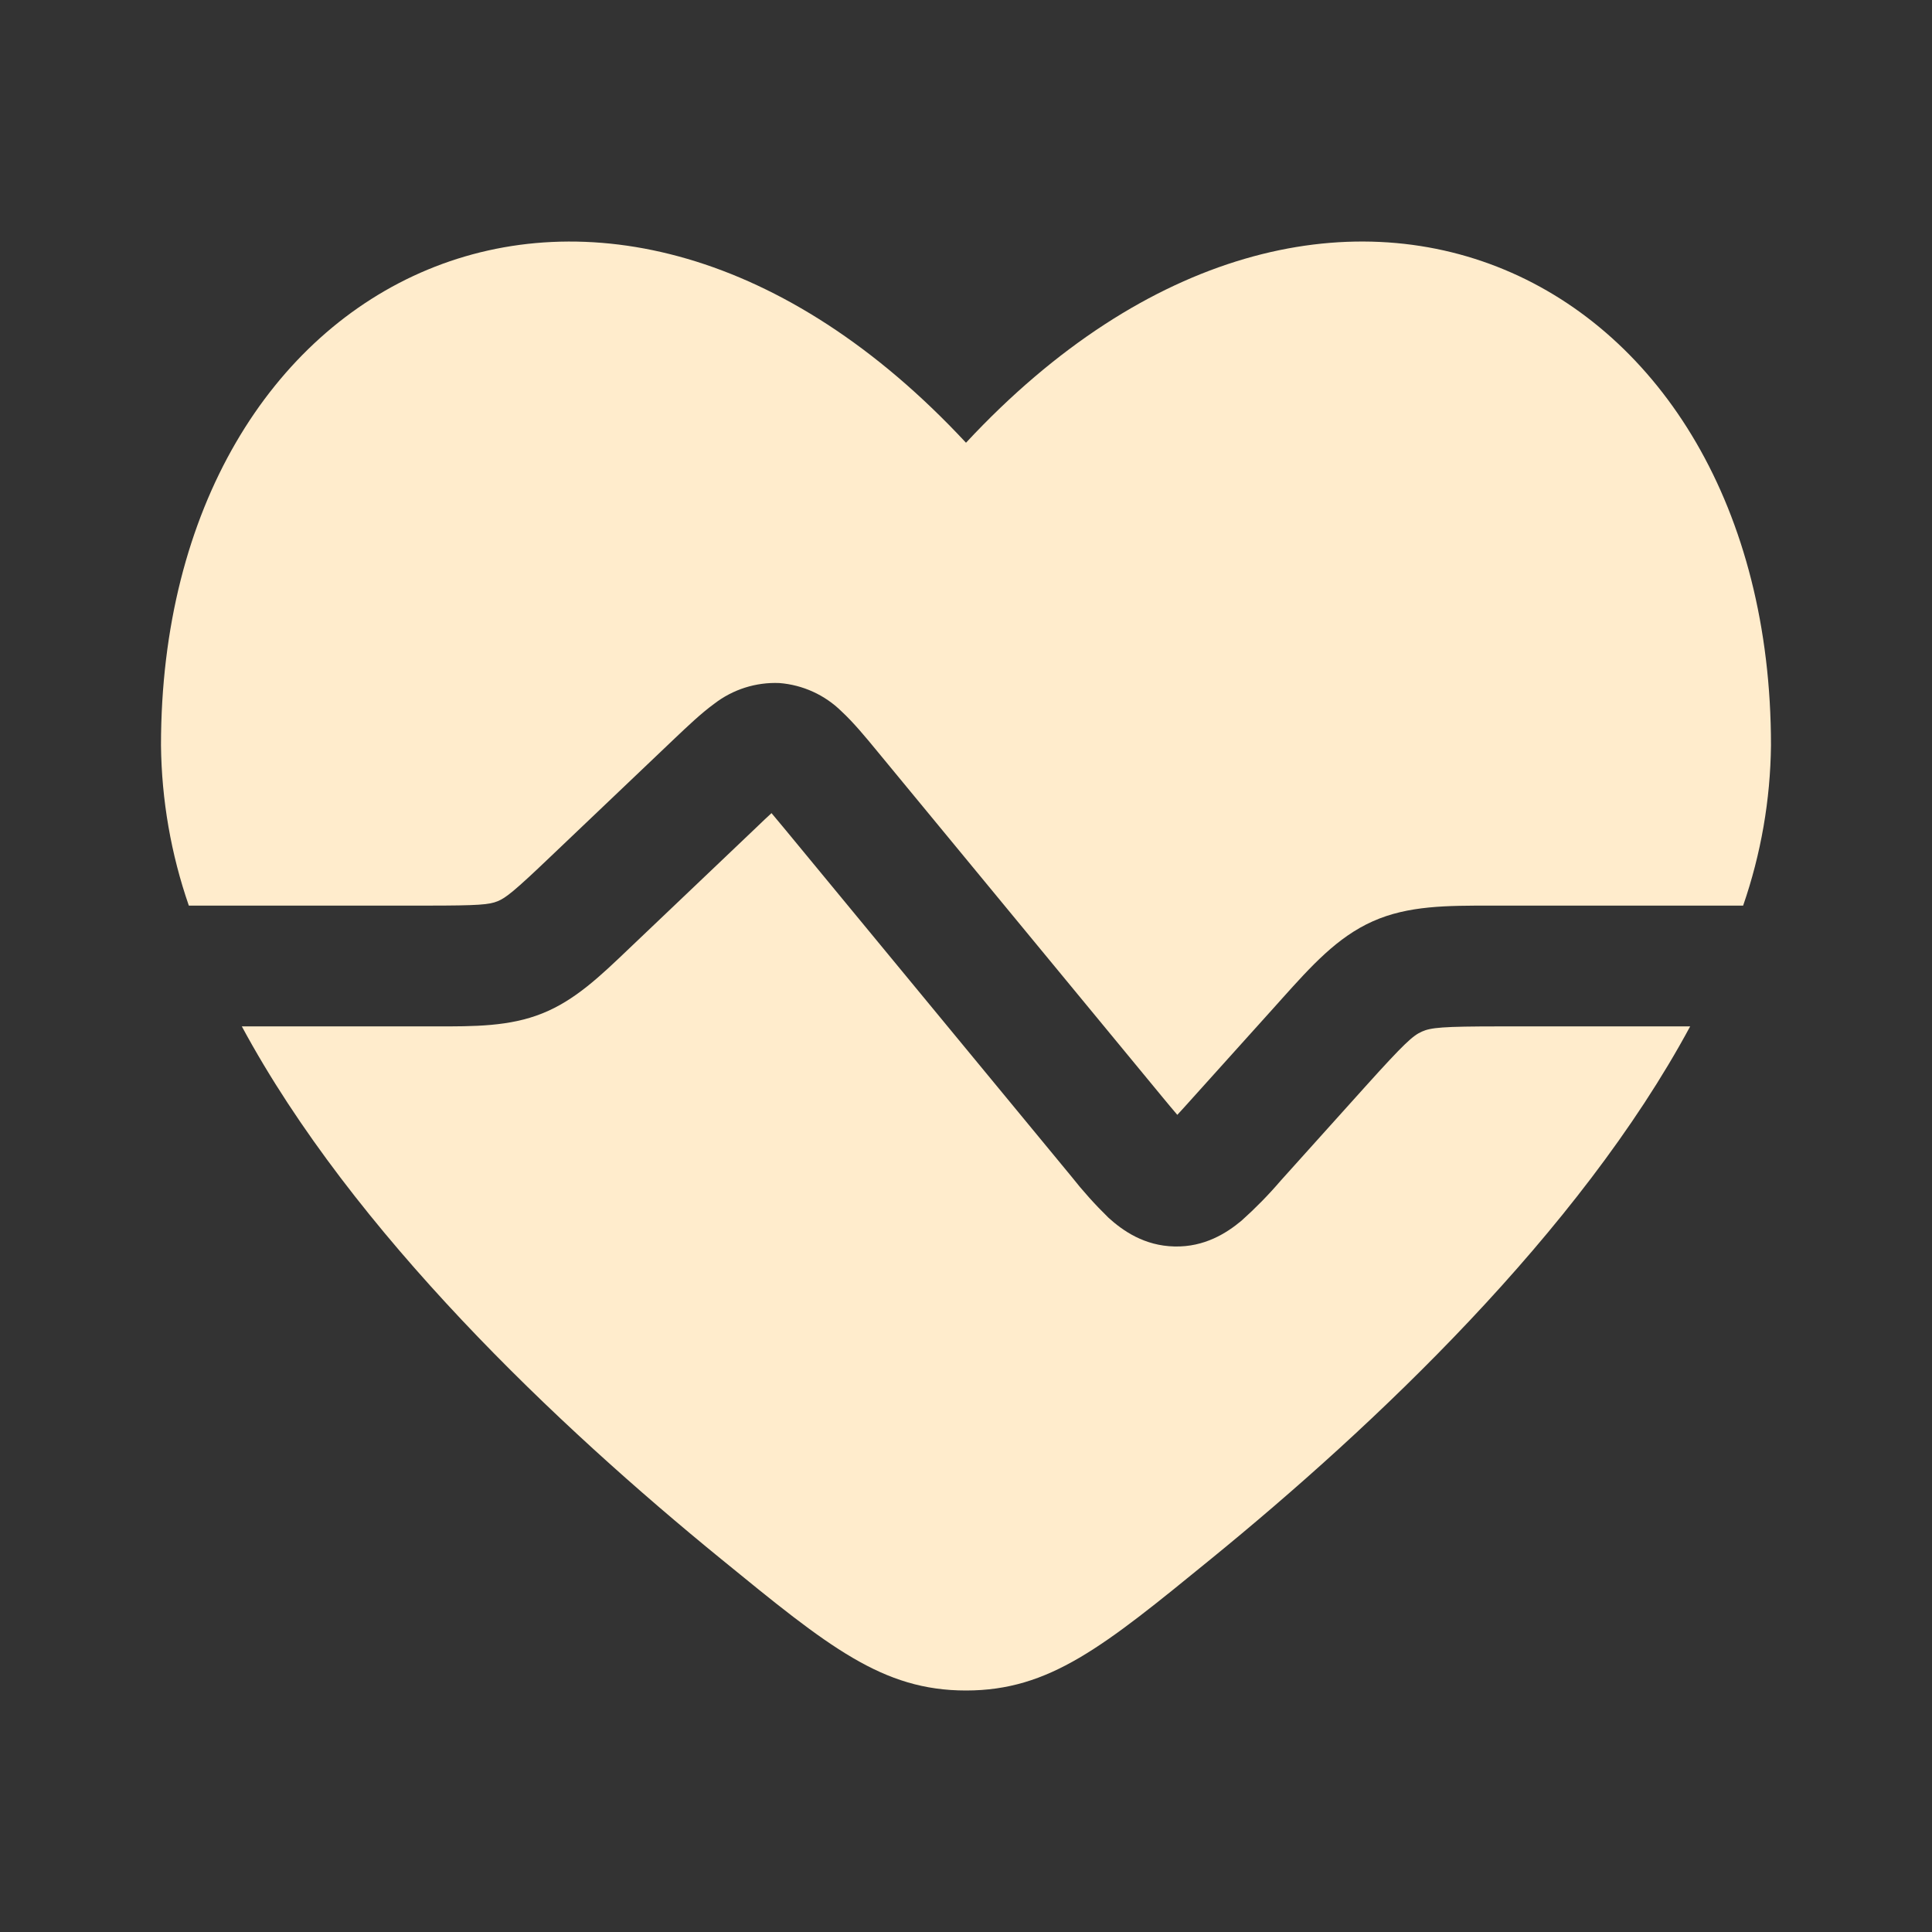 <svg width="70" height="70" viewBox="0 0 70 70" fill="none" xmlns="http://www.w3.org/2000/svg">
<rect x="0" y="0" width="70" height="70" fill="#333333" stroke="none"/>
<path d="M6.842 32.812C6.195 30.945 5.855 28.985 5.833 27.008C5.833 9.771 21.875 1.934 35 16.041C48.125 1.934 64.166 9.768 64.166 27.008C64.144 28.985 63.803 30.945 63.157 32.812H54.028C52.435 32.812 51.024 32.806 49.738 33.381C48.451 33.953 47.506 35.006 46.442 36.19L46.223 36.435L43.222 39.769C43 40.017 42.816 40.221 42.656 40.393C42.474 40.179 42.294 39.965 42.116 39.748L31.762 27.192C31.354 26.696 30.919 26.171 30.493 25.777C29.887 25.179 29.088 24.815 28.239 24.748C27.387 24.712 26.551 24.979 25.876 25.5C25.41 25.839 24.914 26.311 24.447 26.754L19.985 31.001C18.611 32.314 18.322 32.535 18.025 32.655C17.724 32.777 17.36 32.812 15.461 32.812H6.842Z" fill="#FFECCC"/>
<path d="M8.762 37.188C12.79 44.66 20.213 51.666 26.139 56.496C30.024 59.669 31.967 61.25 35 61.25C38.033 61.25 39.976 59.666 43.861 56.496C49.788 51.666 57.211 44.66 61.238 37.188H54.355C52.243 37.188 51.844 37.231 51.517 37.377C51.191 37.523 50.89 37.791 49.475 39.361L46.401 42.779C45.962 43.292 45.488 43.775 44.984 44.226C44.444 44.678 43.642 45.188 42.554 45.162C41.466 45.139 40.685 44.596 40.163 44.121C39.68 43.65 39.229 43.148 38.812 42.618L28.452 30.059L27.953 29.461C27.793 29.607 27.609 29.782 27.388 29.995L22.788 34.373C21.75 35.365 20.831 36.246 19.647 36.718C18.463 37.194 17.188 37.191 15.753 37.188H8.762Z" fill="#FFECCC"/>
</svg>
